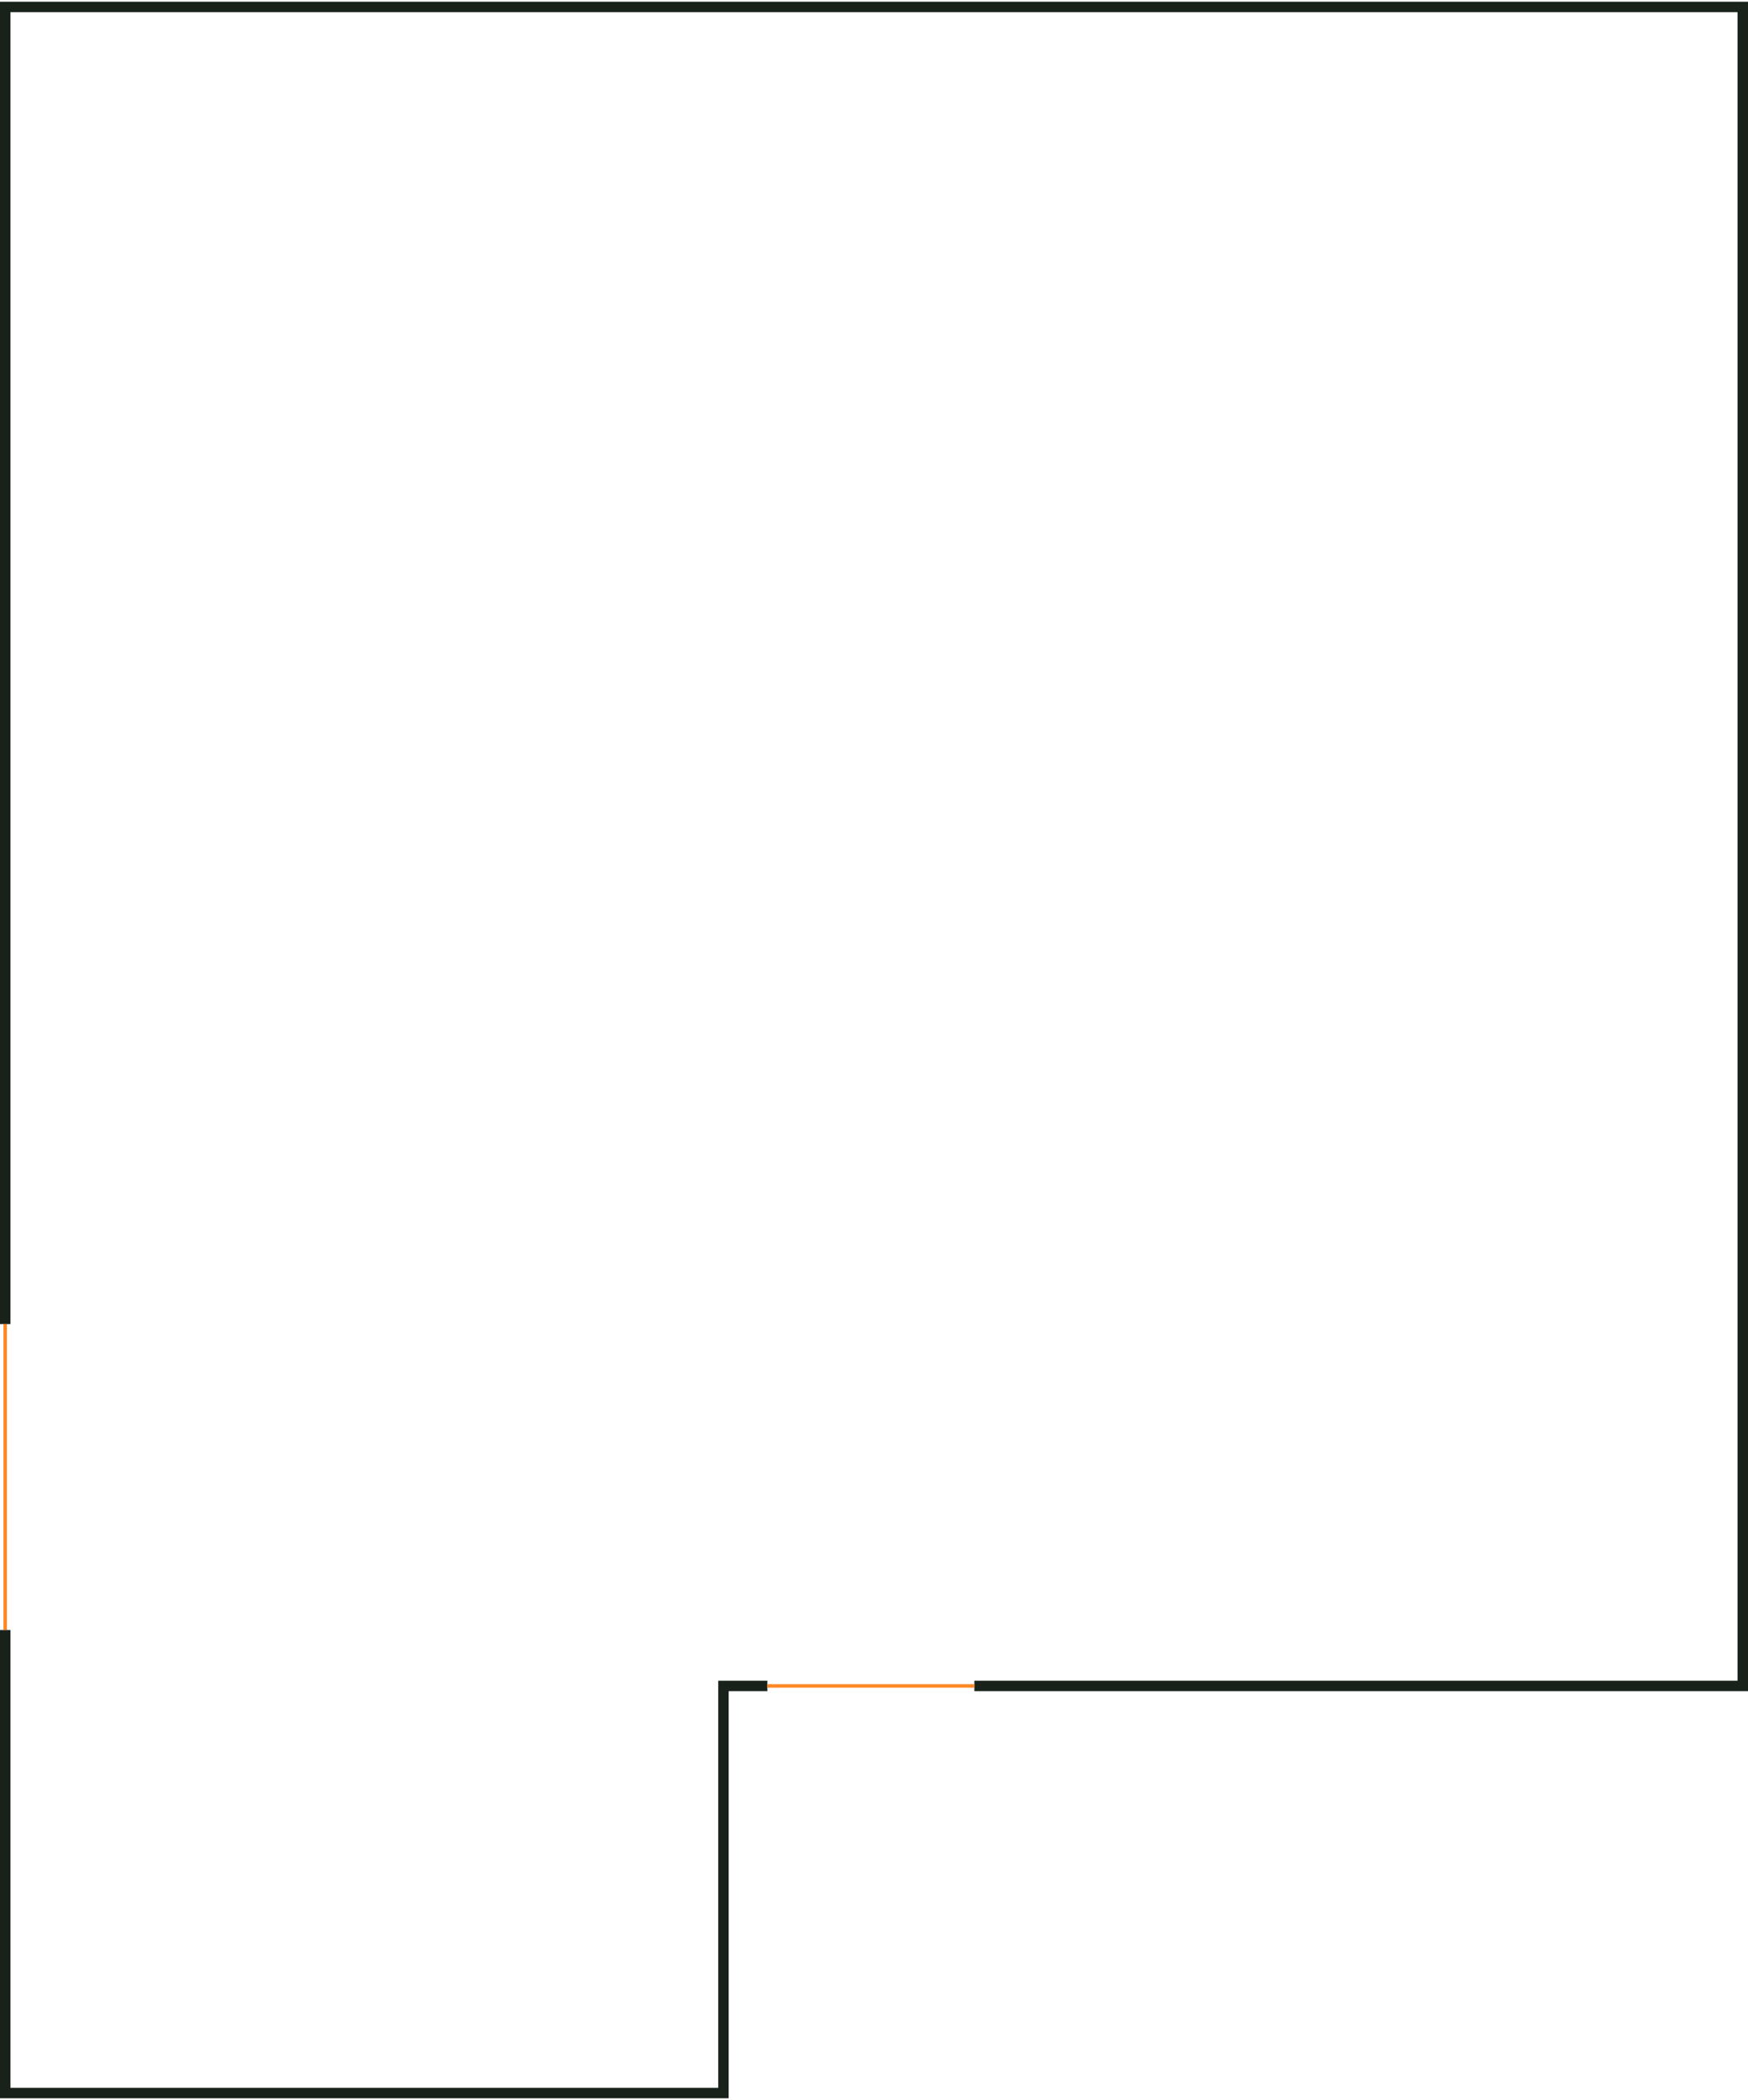 <svg width="503" height="604" viewBox="0 0 503 604" fill="none" xmlns="http://www.w3.org/2000/svg">
<path d="M220.814 484.908H208.179V602H1.5V468.837M280.381 484.908H415.76H501.5V2H1.5V380.827" stroke="#18211A" stroke-width="3"/>
<path d="M1.5 380.827V468.837M220.814 484.908H280.381" stroke="#FF8822"/>
</svg>
